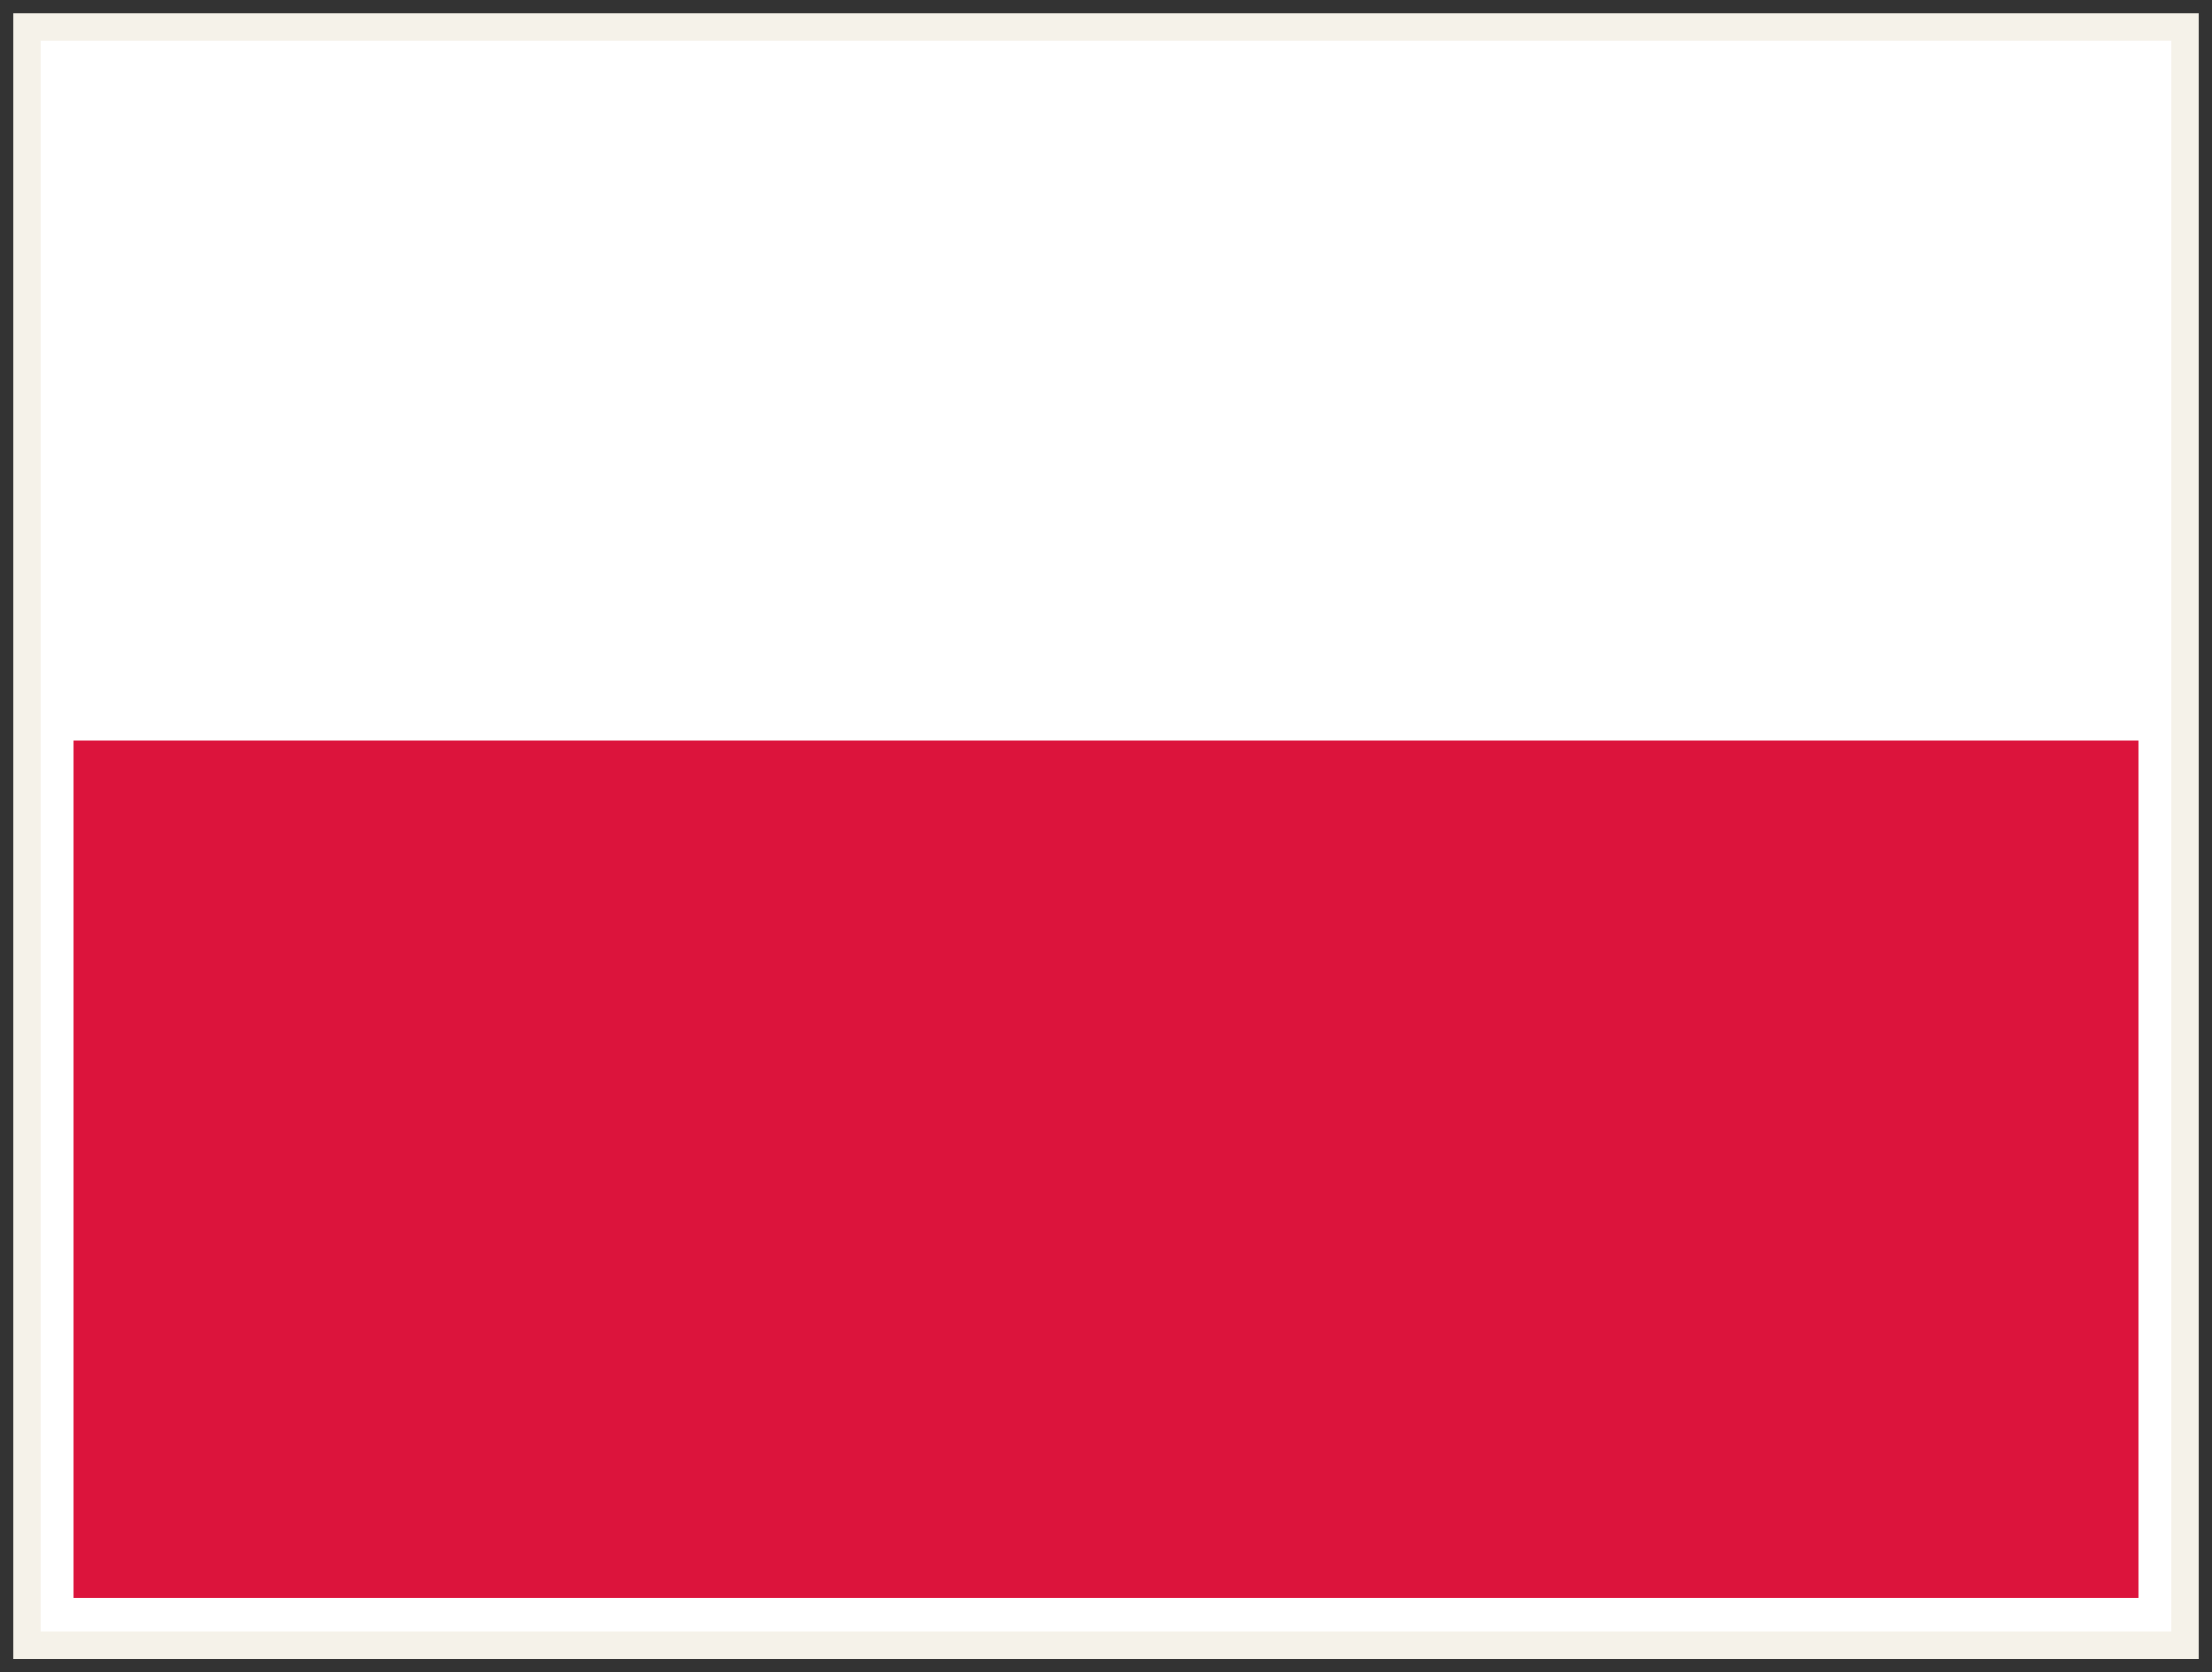 <svg width="82" height="62" viewBox="0 0 82 62" fill="none" xmlns="http://www.w3.org/2000/svg">
<rect x="0" y="0" width="82" height="62" fill="#333333" stroke="none"/>
<path d="M81 61H1V1H81V61Z" fill="white" stroke="#F5F2E9"/>
<path fill-rule="evenodd" clip-rule="evenodd" d="M79.261 59.235H2.739V27.471H79.261V59.235Z" fill="#DC143C"/>
</svg>
